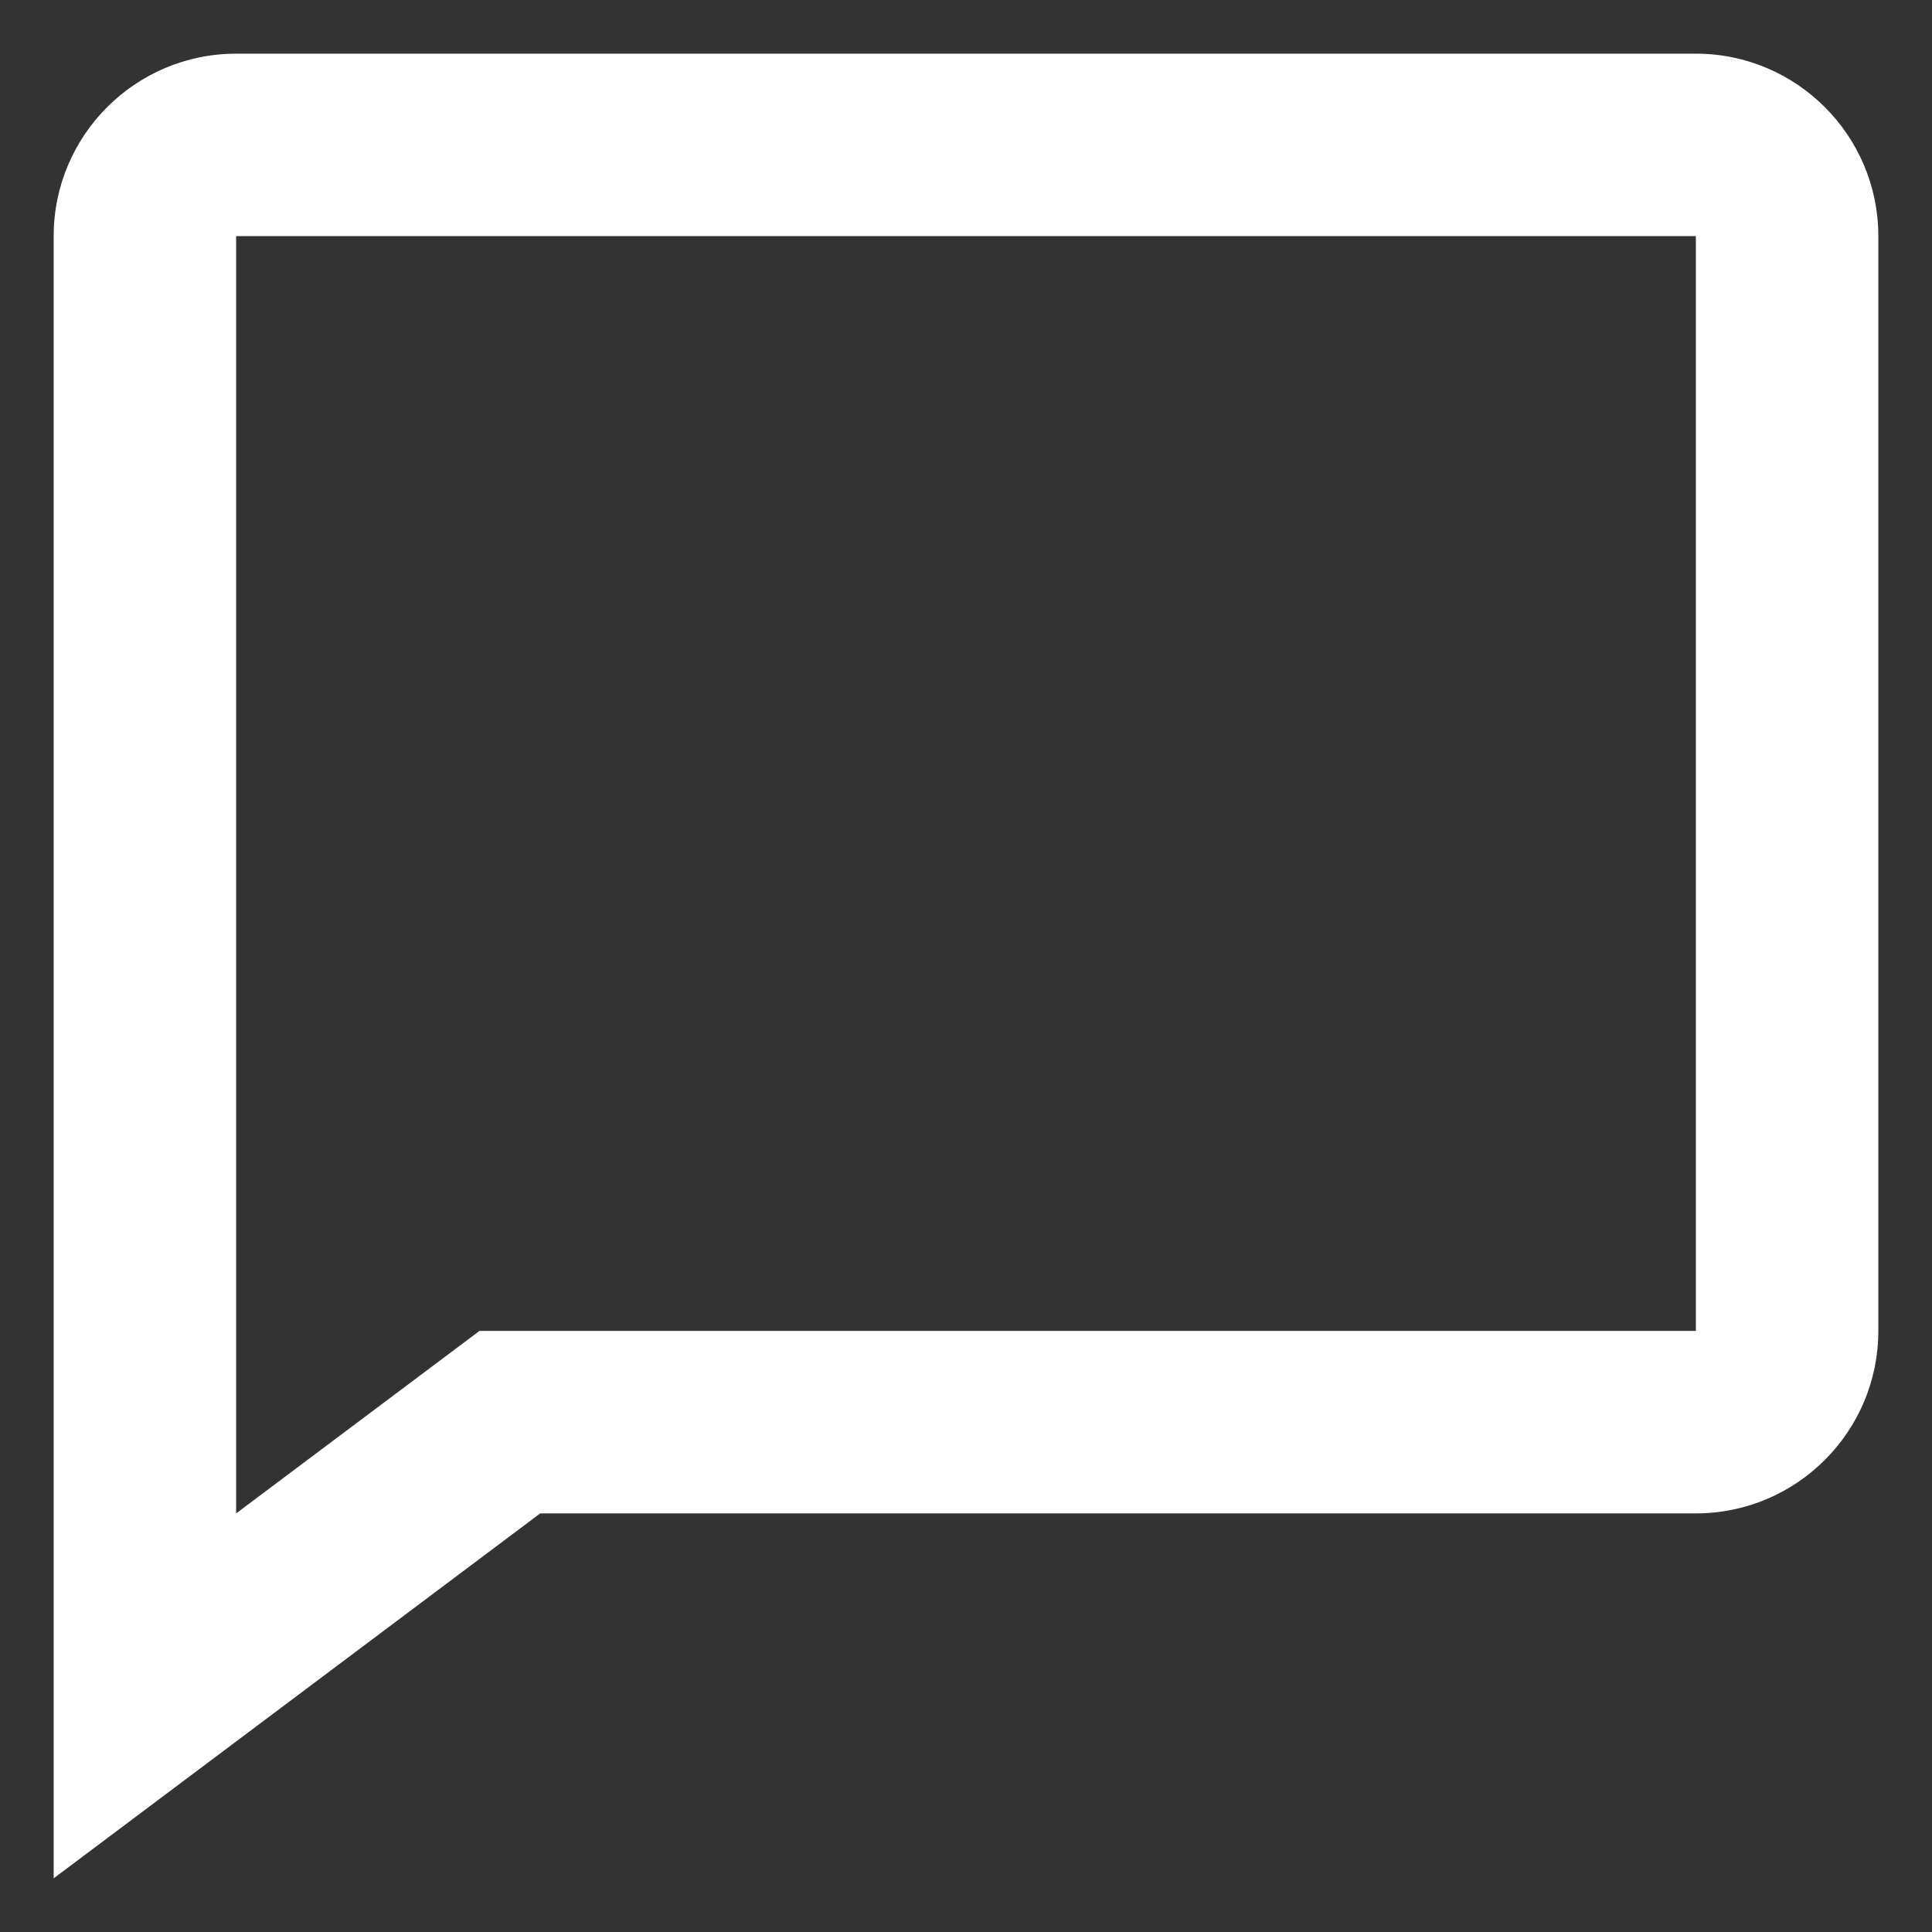 <svg width="18" height="18" viewBox="0 0 18 18" fill="none" xmlns="http://www.w3.org/2000/svg">
<rect x="0" y="0" width="18" height="18" fill="#333333" stroke="none"/>
<path id="Vector" d="M15.8 0.5H2.2C1.262 0.5 0.5 1.262 0.5 2.2V17.5L5.033 14.1H15.8C16.738 14.1 17.5 13.338 17.5 12.4V2.2C17.5 1.262 16.738 0.5 15.8 0.5ZM15.8 12.4H4.467L2.2 14.1V2.2H15.8V12.4Z" fill="white"/>
</svg>

